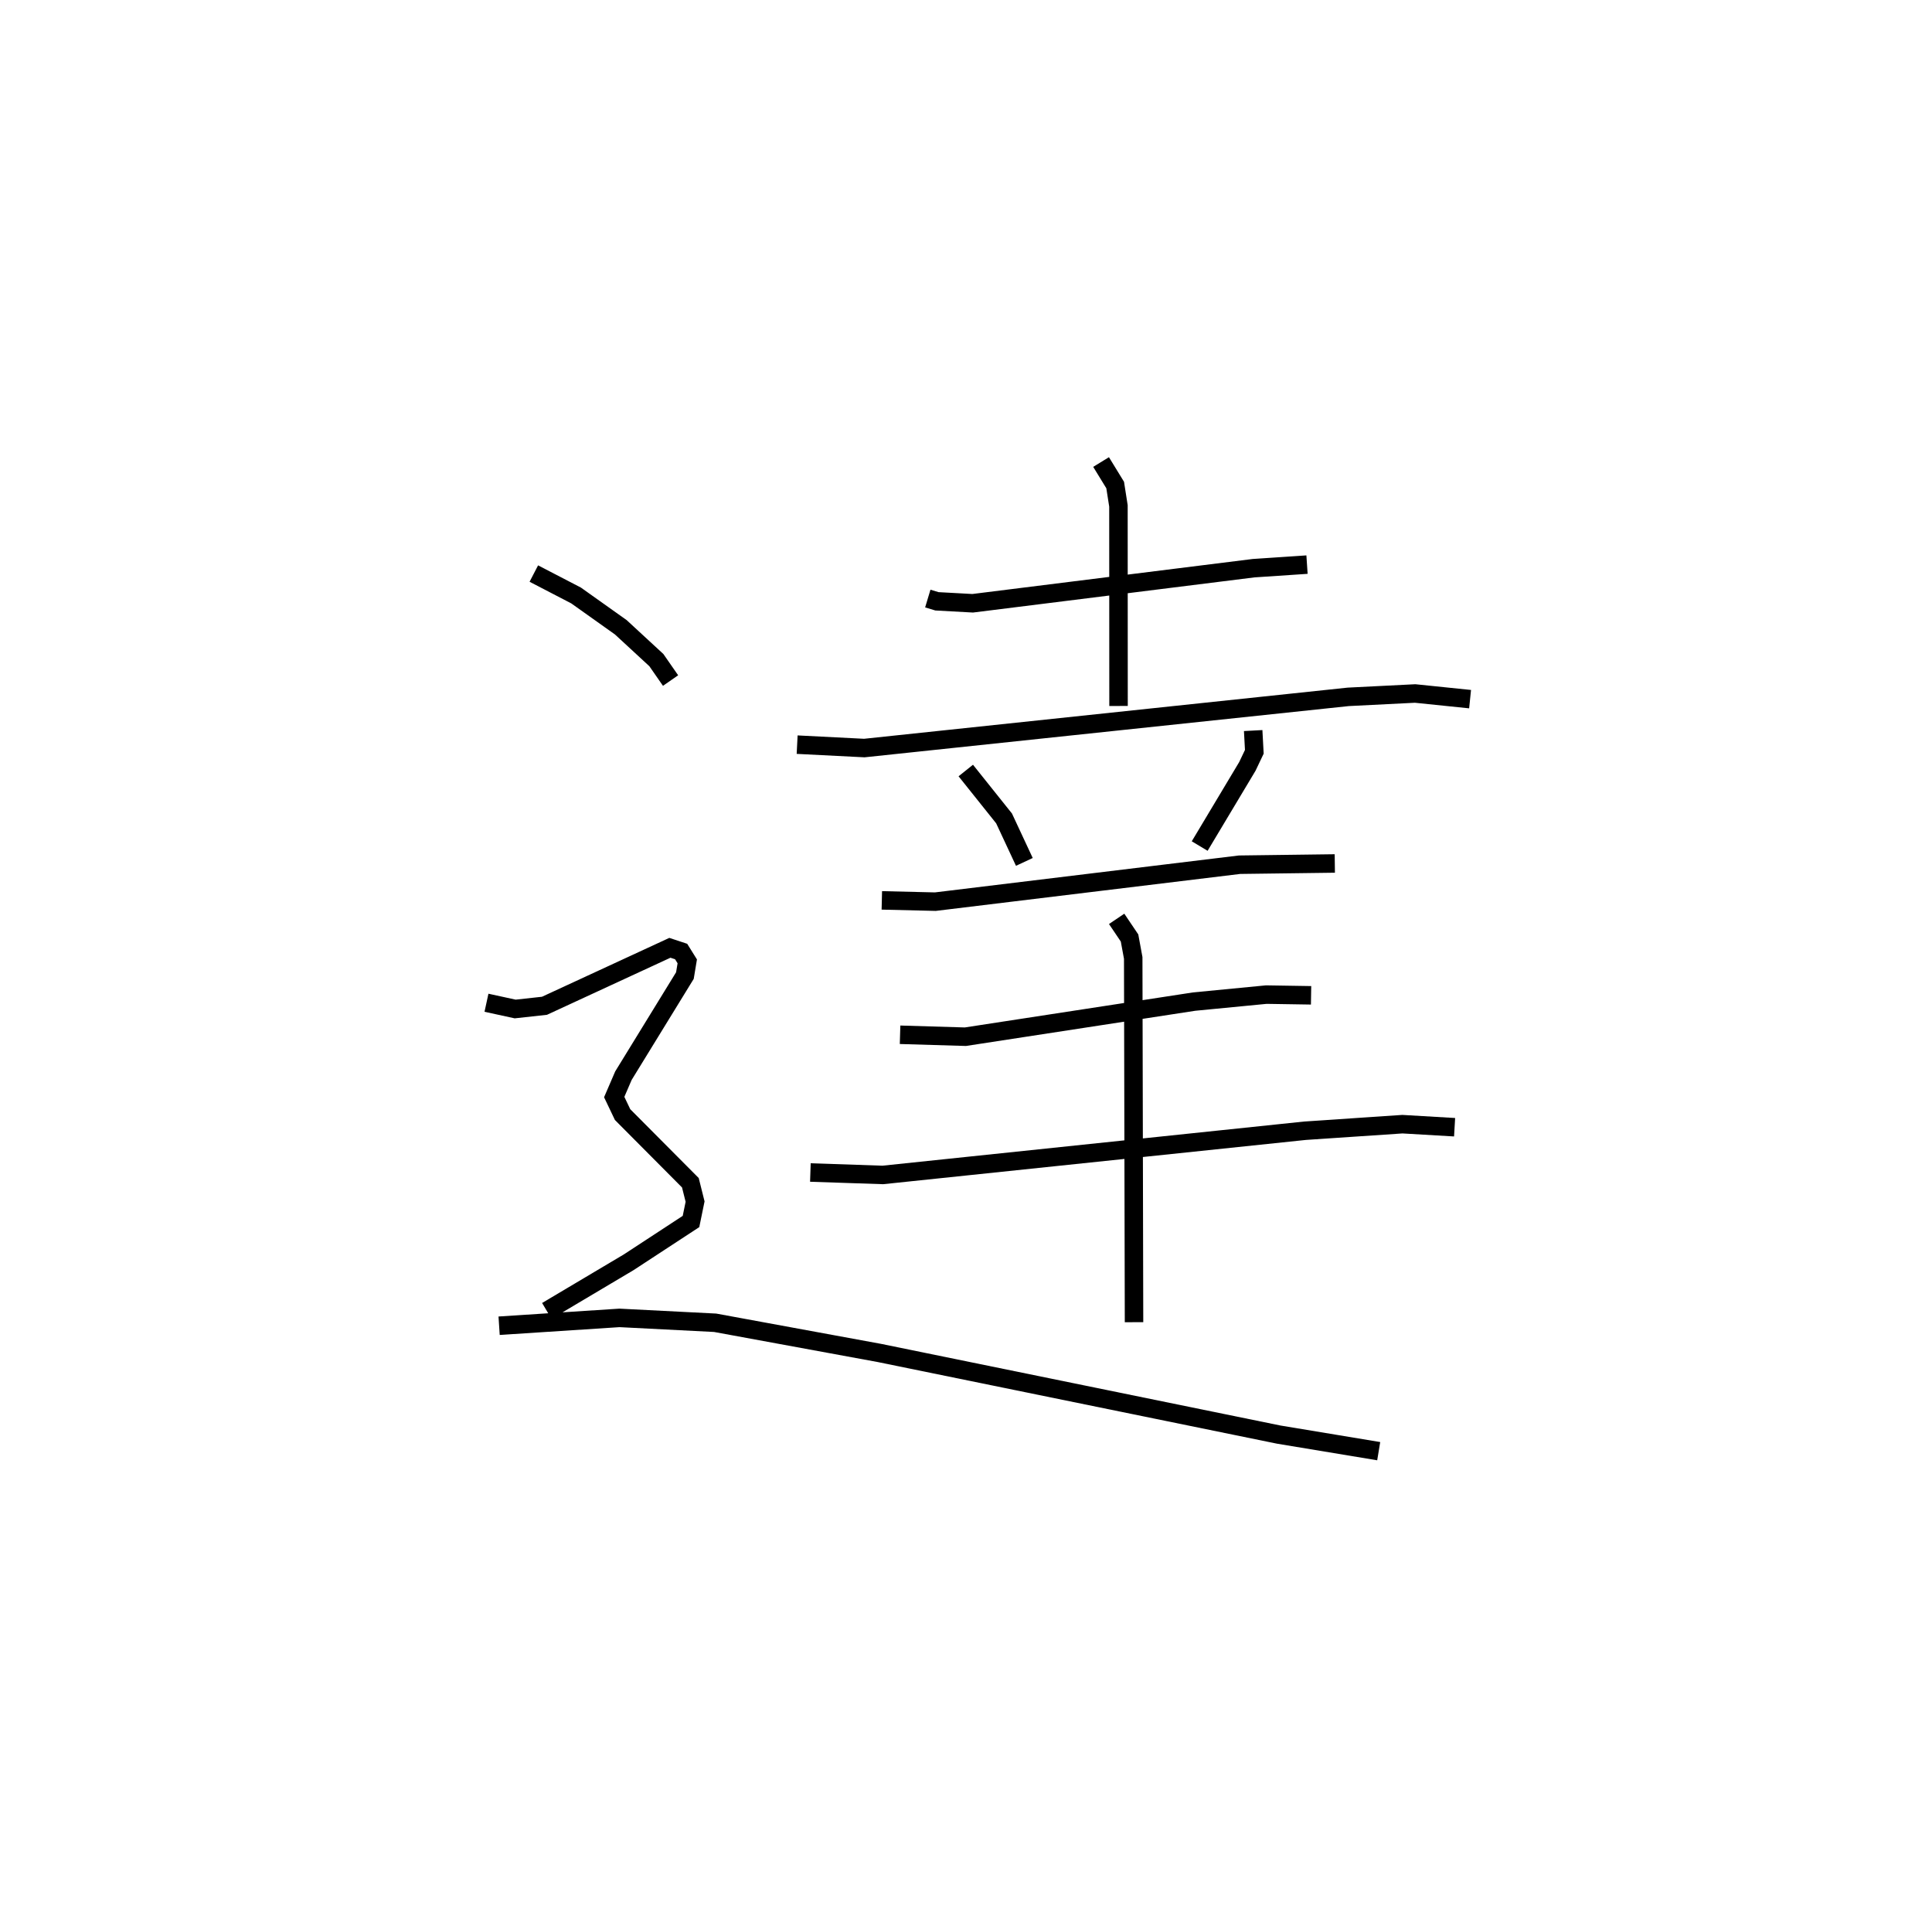 <?xml version="1.0" encoding="utf-8" ?>
<svg baseProfile="full" height="103.525" version="1.1" width="104.561" xmlns="http://www.w3.org/2000/svg" xmlns:ev="http://www.w3.org/2001/xml-events" xmlns:xlink="http://www.w3.org/1999/xlink"><defs /><rect fill="white" height="103.525" width="104.561" x="0" y="0" /><path d="M25,25.742 m0.0,0.0 m25.213,6.647 l0.495,0.149 1.934,0.106 l15.207,-1.899 2.887,-0.193 m-11.145,-5.551 l0.763,1.245 0.177,1.13 l0.005,10.825 m-17.394,2.093 l3.636,0.184 26.189,-2.77 l3.621,-0.182 2.974,0.306 m-27.293,3.862 l2.072,2.592 1.098,2.353 m12.384,-7.107 l0.062,1.149 -0.377,0.791 l-2.58,4.309 m-17.202,2.94 l2.895,0.069 16.464,-1.999 l5.156,-0.067 m-23.528,9.269 l3.535,0.105 12.38,-1.9 l3.905,-0.378 2.424,0.038 m-27.098,9.588 l3.92,0.132 22.857,-2.393 l5.263,-0.354 2.825,0.165 m-18.29,-11.275 l0.698,1.035 0.199,1.079 l0.044,19.711 m-32.483,-40.51 l2.287,1.187 2.42,1.72 l1.925,1.777 0.768,1.106 m-9.963,17.434 l1.553,0.338 1.586,-0.174 l6.788,-3.137 0.608,0.201 l0.332,0.532 -0.128,0.77 l-3.327,5.416 -0.499,1.157 l0.453,0.949 3.669,3.688 l0.255,1.02 -0.221,1.077 l-3.374,2.208 -4.429,2.631 m-2.582,0.801 l6.512,-0.424 5.181,0.264 l8.882,1.632 21.618,4.419 l5.411,0.897 " fill="none" stroke="black" stroke-width="1" /></svg>